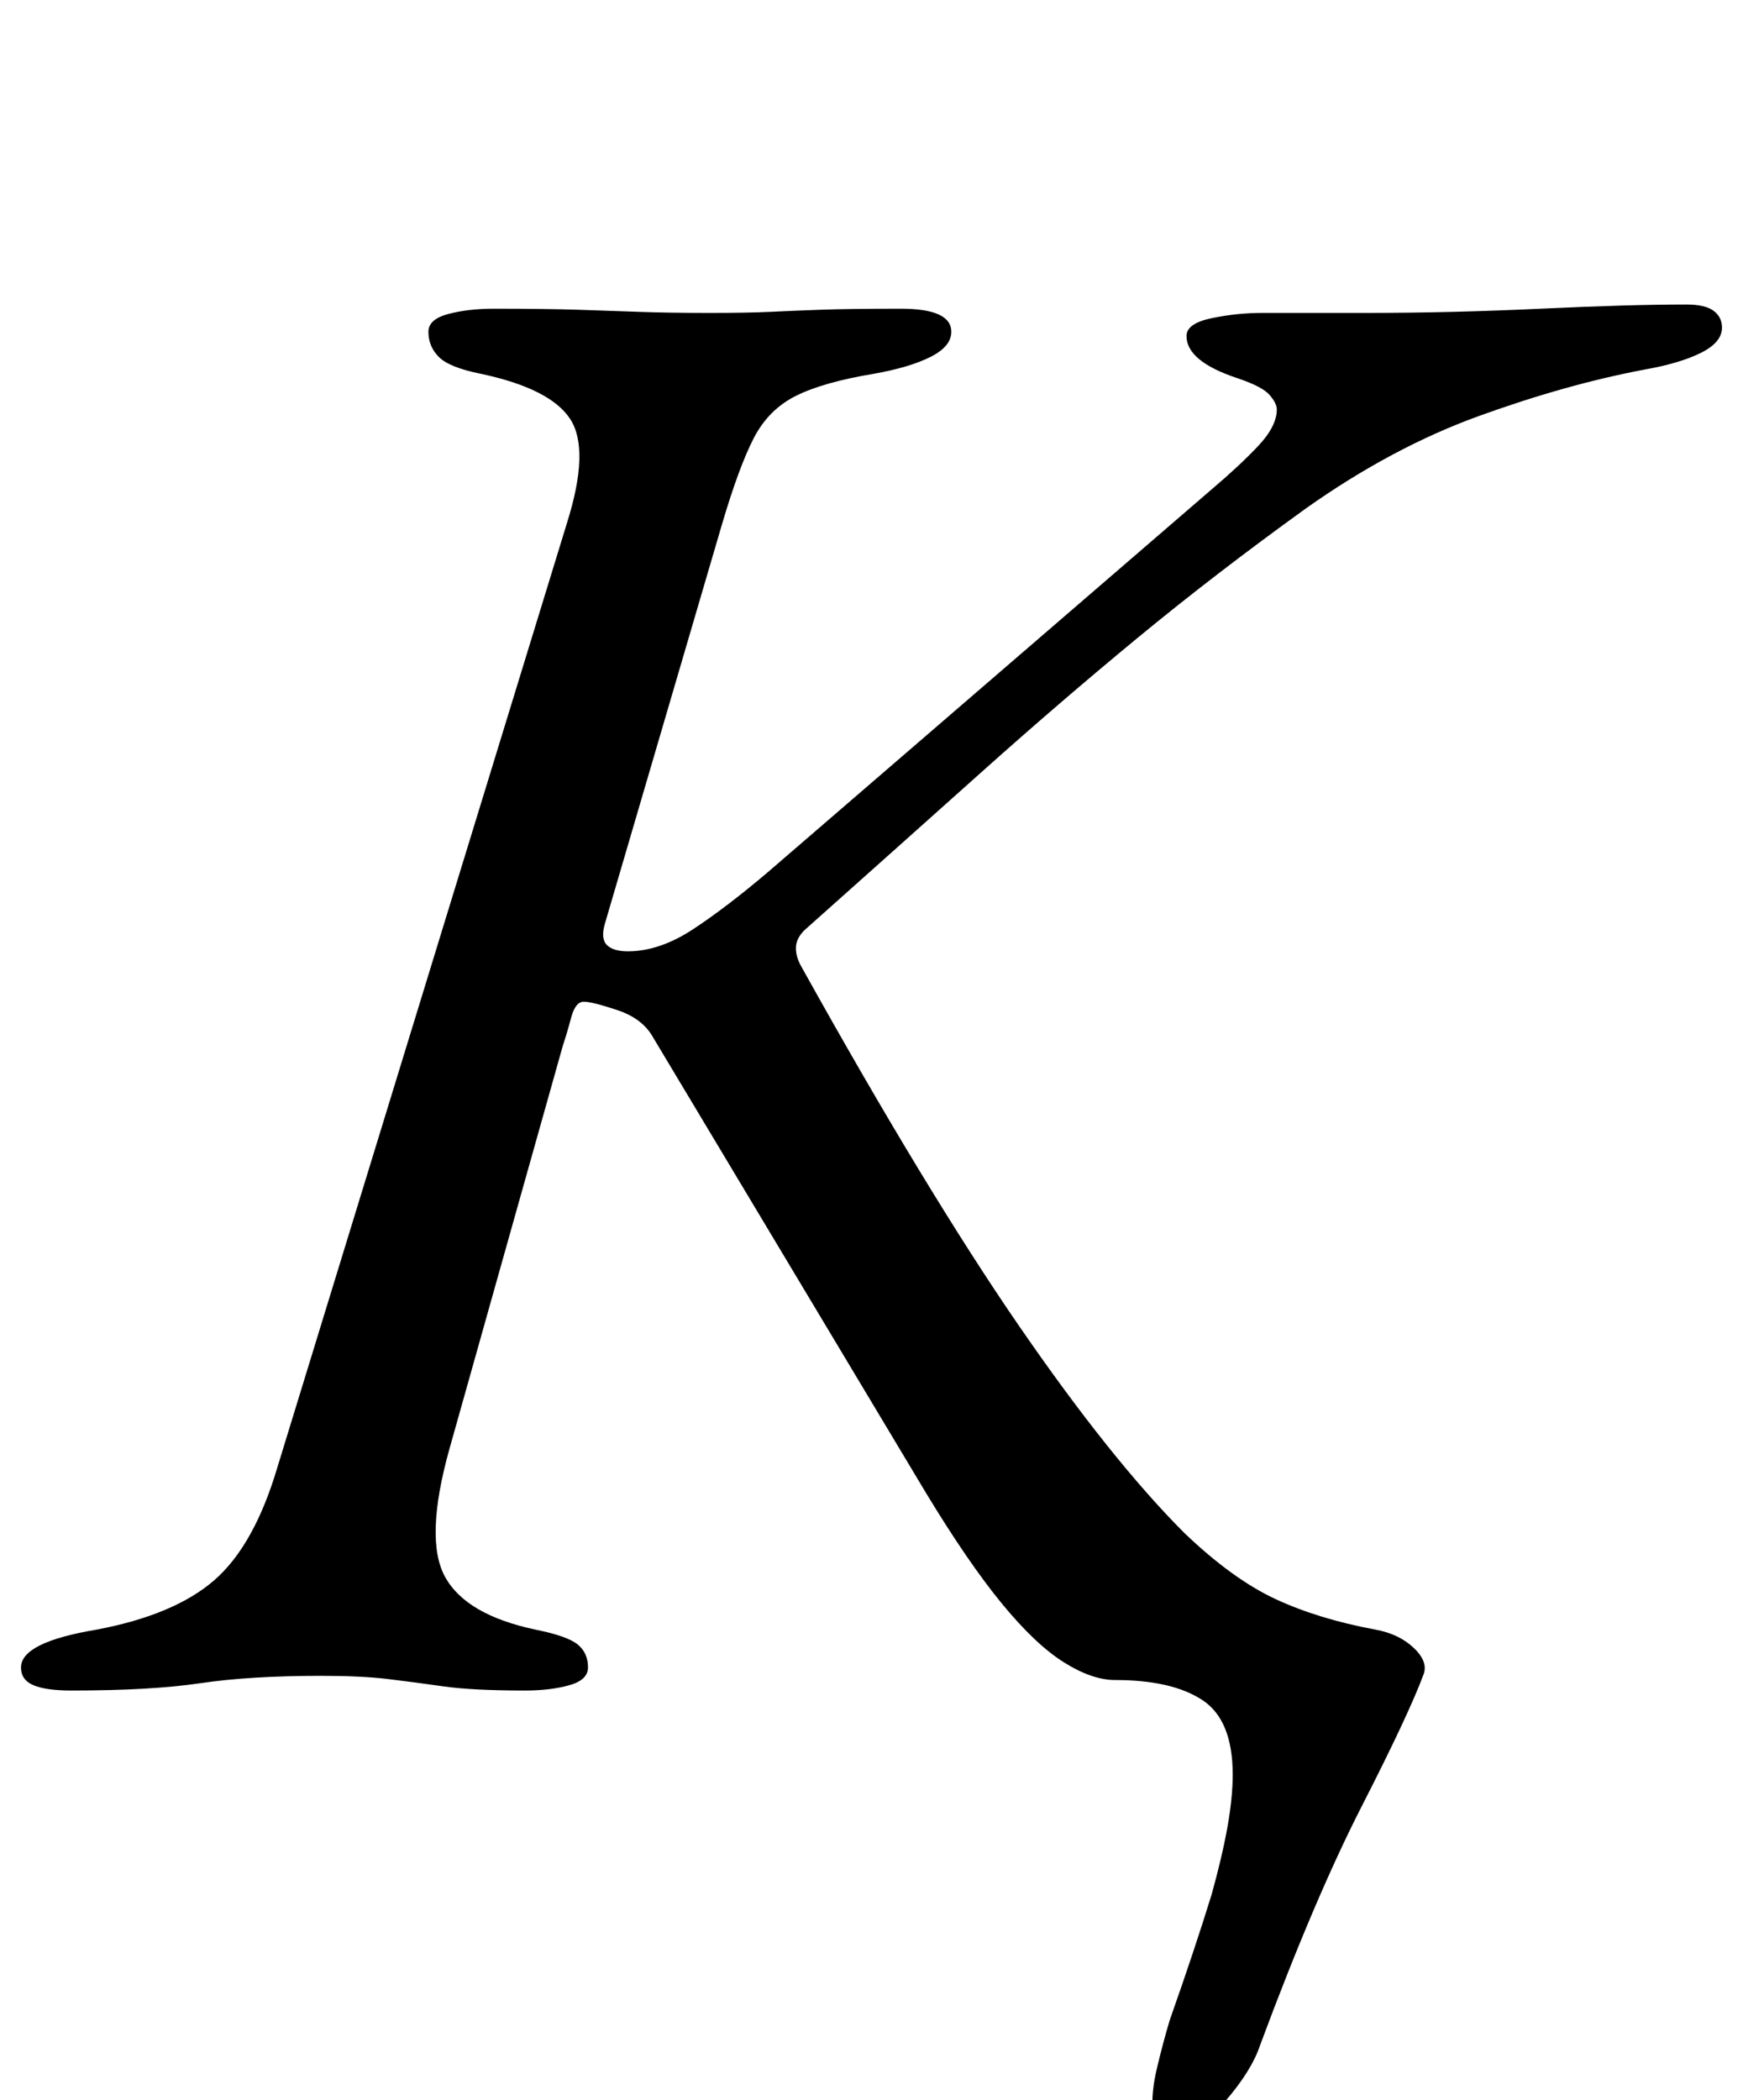 <?xml version="1.0" standalone="no"?>
<!DOCTYPE svg PUBLIC "-//W3C//DTD SVG 1.1//EN" "http://www.w3.org/Graphics/SVG/1.1/DTD/svg11.dtd" >
<svg xmlns="http://www.w3.org/2000/svg" xmlns:xlink="http://www.w3.org/1999/xlink" version="1.1" viewBox="-27 0 830 1000">
  <g transform="matrix(1 0 0 -1 0 800)">
   <path fill="currentColor"
d="M532 -215q-9 0 -10 9t2 21.5t6 22.5q6 17 11 32t9 28q5 18 7.5 32t2.5 25q0 26 -14.5 35.5t-41.5 9.5q-11 0 -24.5 8.5t-29.5 28t-36 52.5l-130 217q-5 9 -17 13t-16 4t-6 -7.5t-4 -13.5l-54 -192q-12 -43 -2 -61t43 -25q15 -3 20 -7t5 -11q0 -6 -9 -8.5t-21 -2.5
q-25 0 -39 2t-26.5 3.5t-31.5 1.5q-34 0 -57.5 -3.5t-61.5 -3.5q-12 0 -18 2.5t-6 8.5q0 12 36 18q37 7 56 23.5t30 53.5l138 450q11 35 1.5 49.5t-42.5 21.5q-15 3 -20 8t-5 12q0 6 9.5 8.5t21.5 2.5q25 0 40.5 -0.5t29 -1t33.5 -0.5q18 0 28.5 0.5t24 1t38.5 0.5
q24 0 24 -11q0 -7 -10 -12t-27 -8q-24 -4 -37 -10.5t-20 -20t-15 -40.5l-56 -191q-2 -7 1 -10t10 -3q15 0 31 10.5t36 27.5l211 182q13 11 22 20.5t9 17.5q0 3 -3.5 7t-15.5 8q-24 8 -24 20q0 6 12 8.5t24 2.5h50q40 0 82.5 2t69.5 2q9 0 13 -3t4 -8q0 -7 -10 -12t-27 -8
q-37 -7 -78.5 -22t-82.5 -44q-43 -31 -80 -61.5t-75 -64.5t-84 -75q-4 -4 -4 -8.5t3 -9.5q59 -106 103 -170t79 -99q23 -22 43.5 -31.5t47.5 -14.5q11 -2 18 -8.5t5 -12.5q-7 -19 -29.5 -63t-48.5 -114q-4 -12 -16.5 -26.5t-24.5 -14.5z" />
  </g>

</svg>
